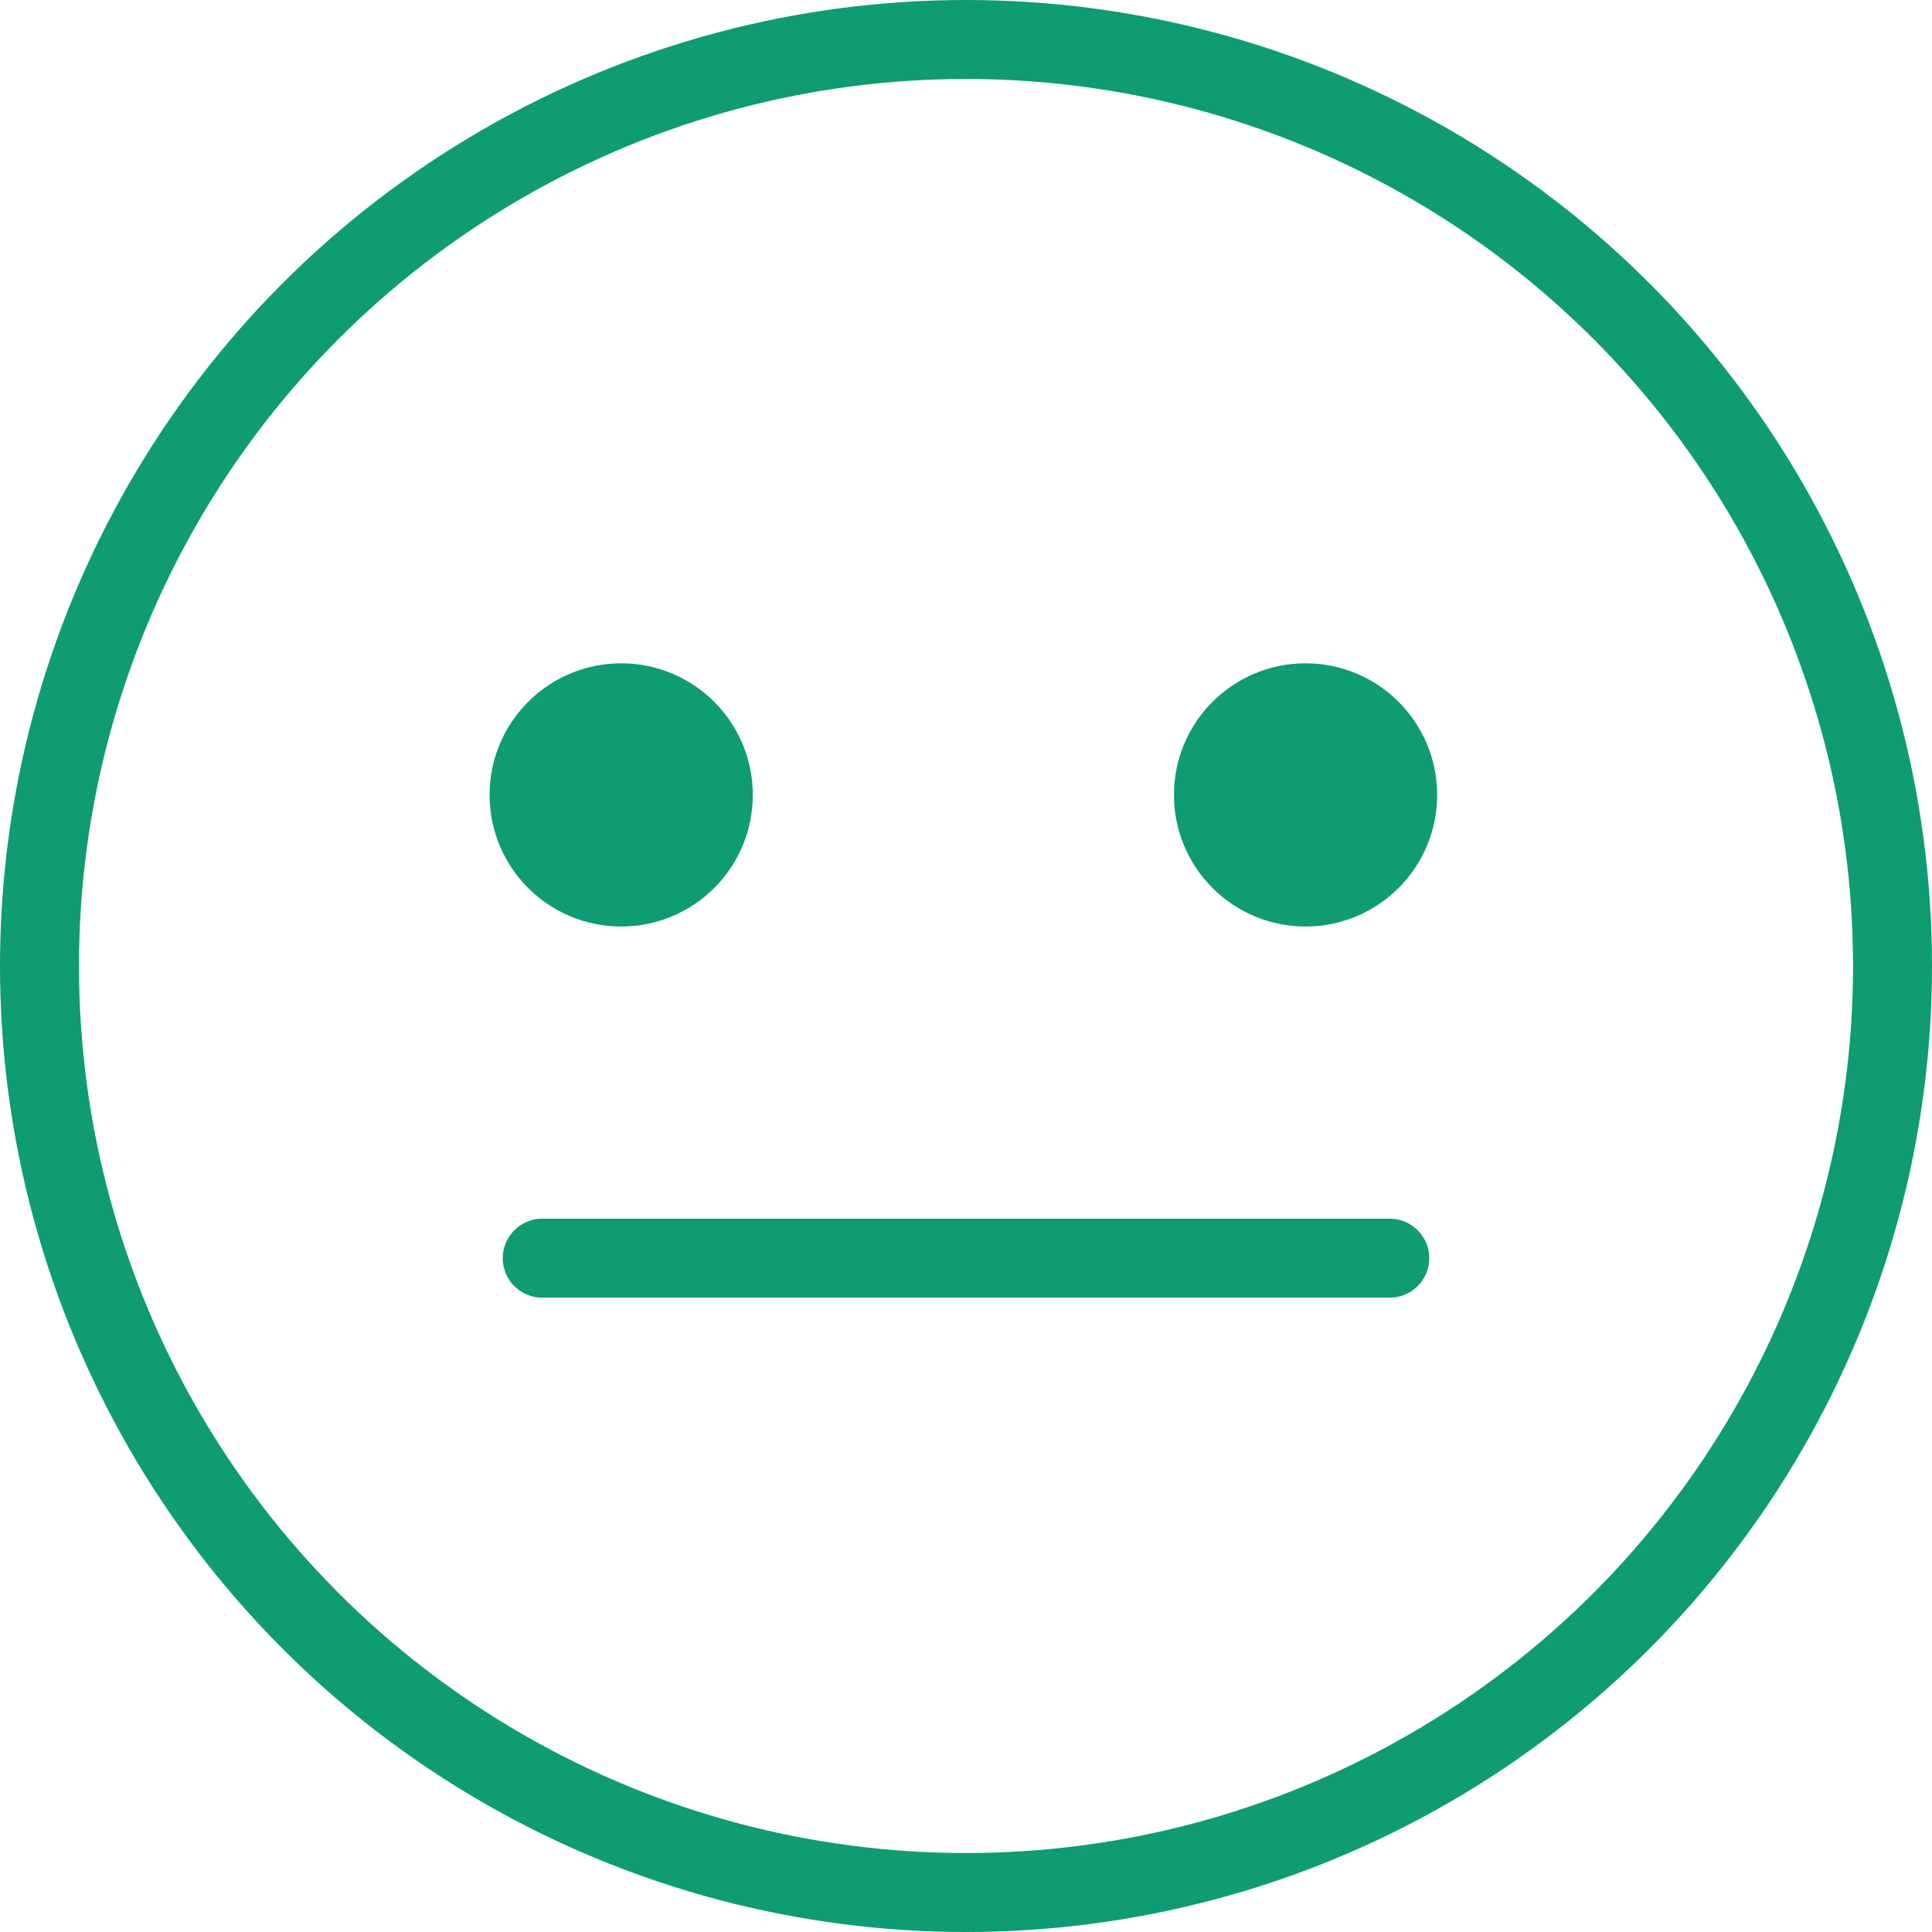 <svg viewBox="0 0 367 367" fill="none" xmlns="http://www.w3.org/2000/svg" id="notFound">
<circle cx="183.5" cy="183.5" r="176" stroke="#0F9C72" stroke-width="15"/>
<circle cx="118" cy="151" r="25" fill="#0F9C72"/>
<circle cx="248" cy="151" r="25" fill="#0F9C72"/>
<path d="M103 239H264" stroke="#0F9C72" stroke-width="15" stroke-linecap="round"/>
</svg>
